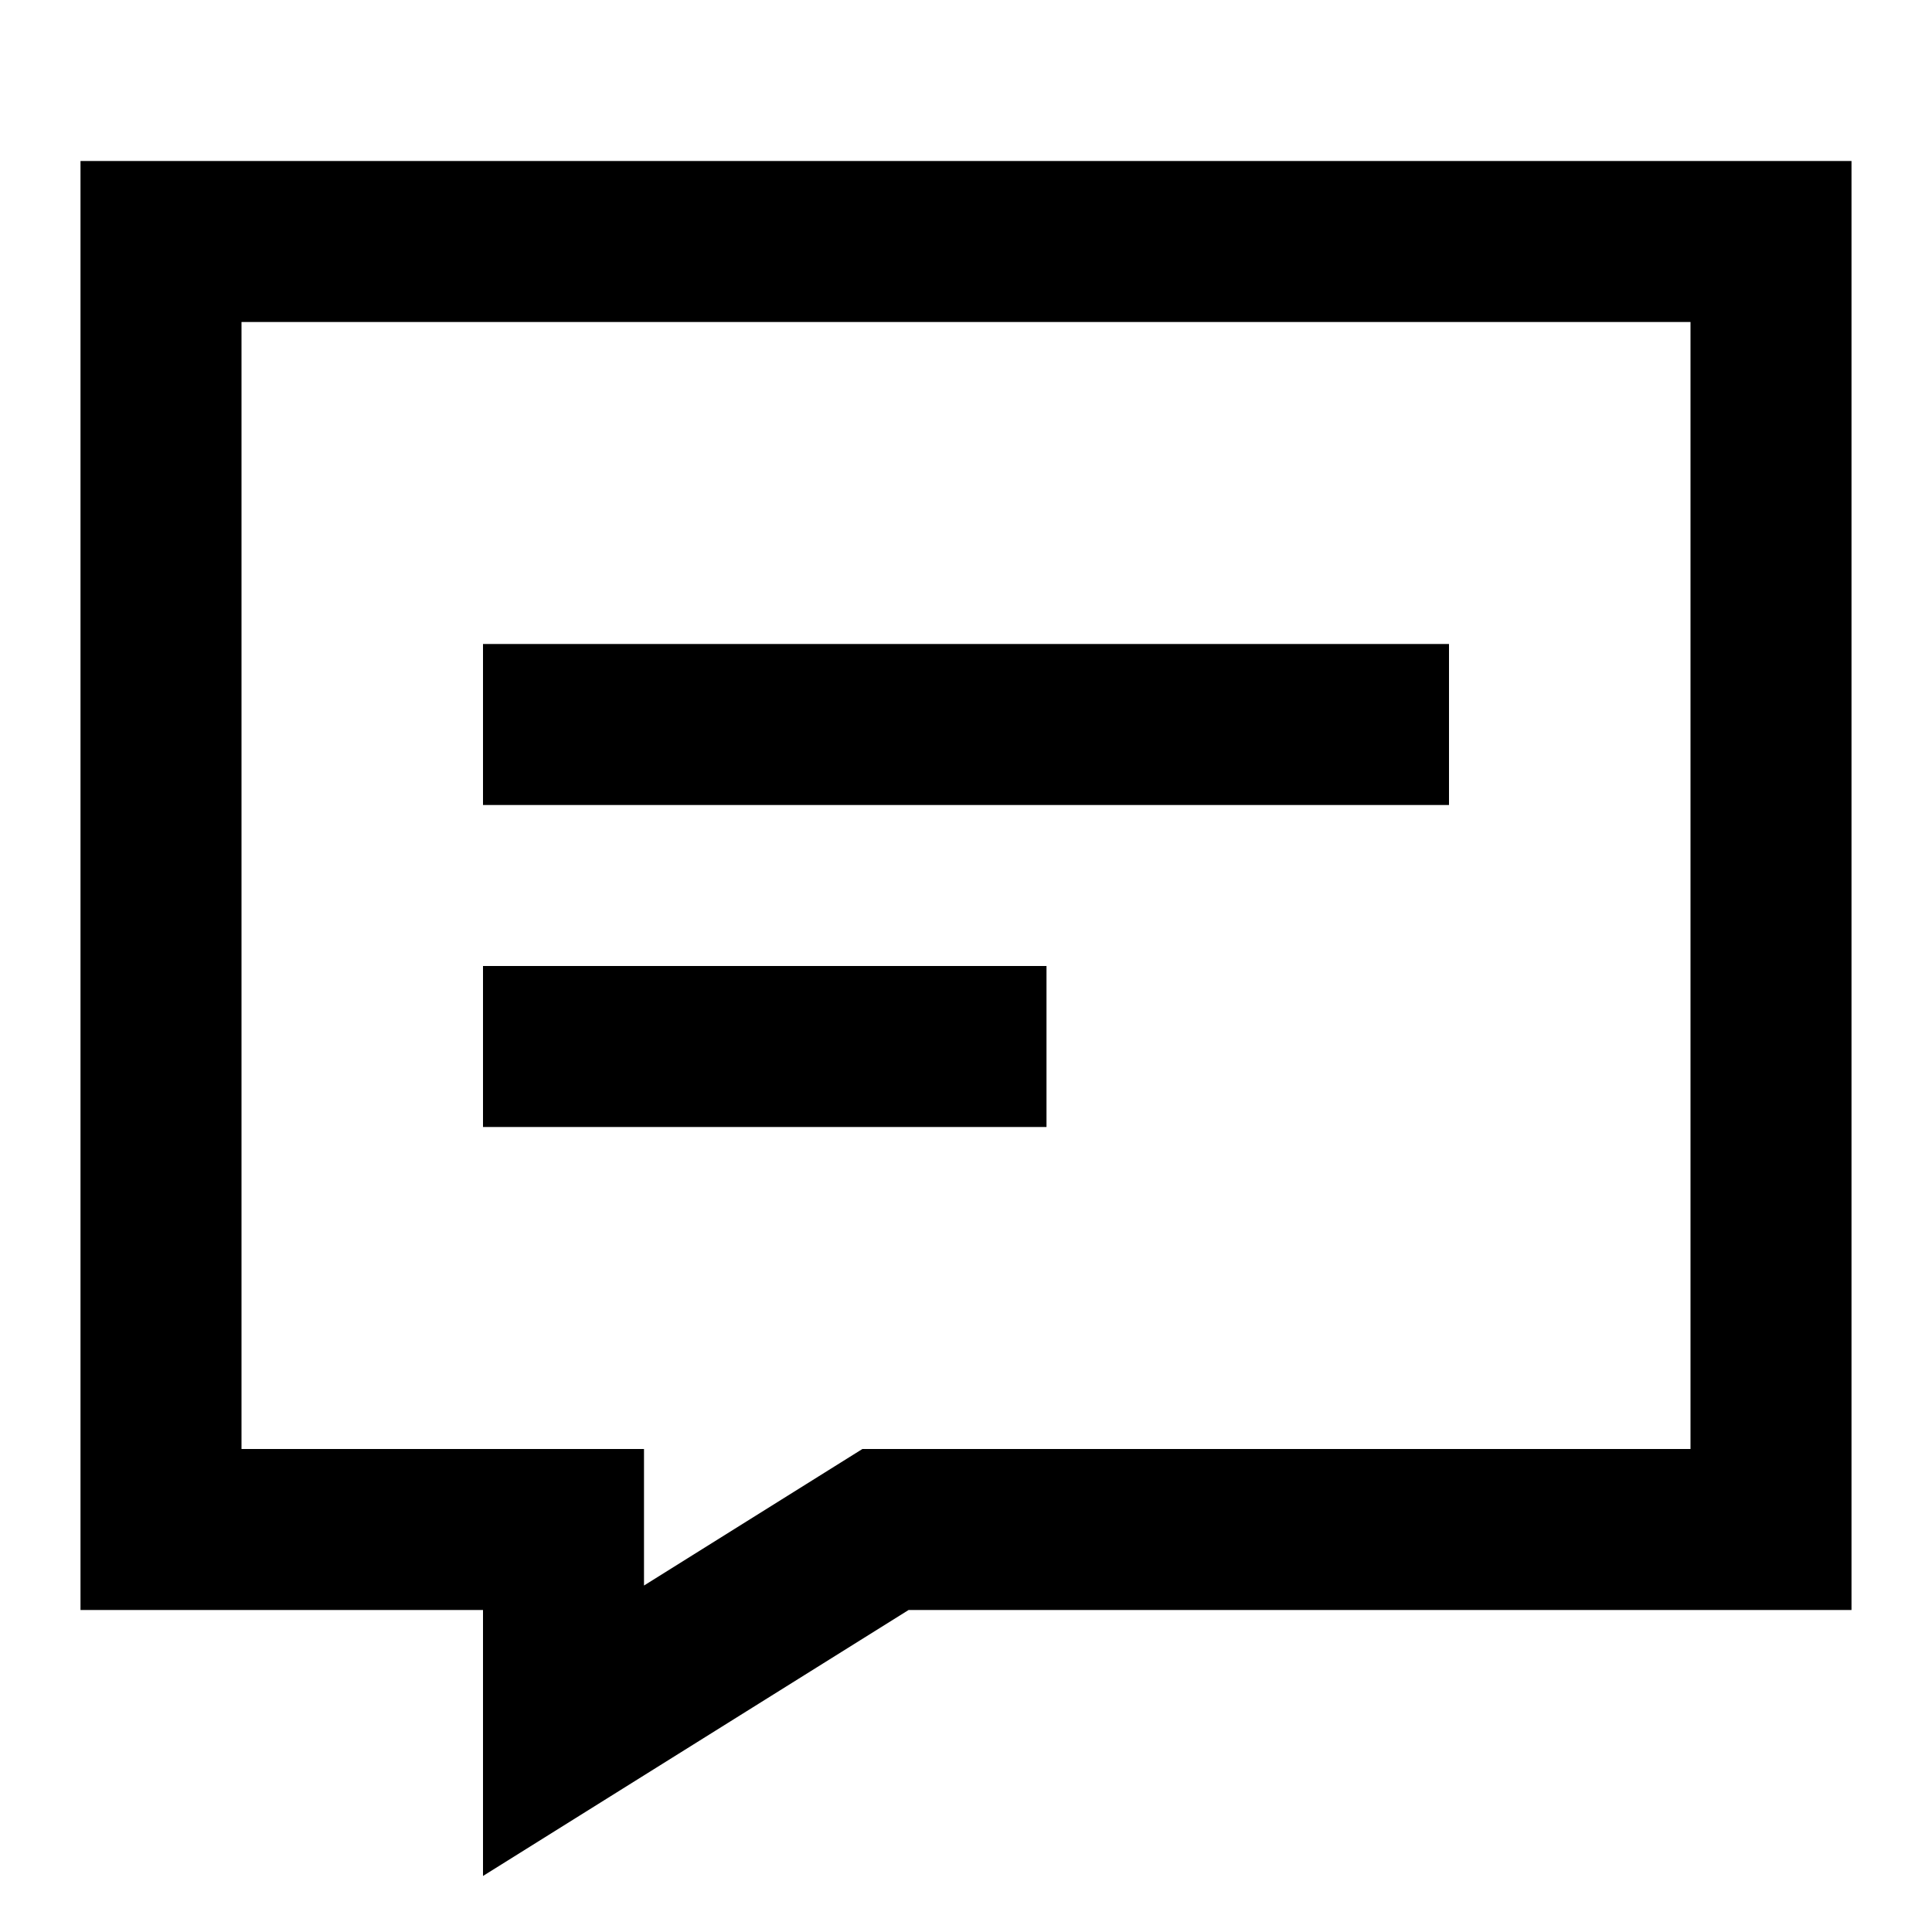 <svg width="24" height="24" viewBox="0 0 24 24" fill="none" xmlns="http://www.w3.org/2000/svg">
<path d="M18 8H6V10H18V8Z" fill="currentcolor"/>
<path d="M13 12H6V14H13V12Z" fill="currentcolor"/>
<path fill-rule="evenodd" clip-rule="evenodd" d="M23 2H1V20H6V23.304L11.287 20H23V2ZM21 4V18H10.713L8 19.696V18H3V4H21Z" fill="currentcolor"/>
</svg>

